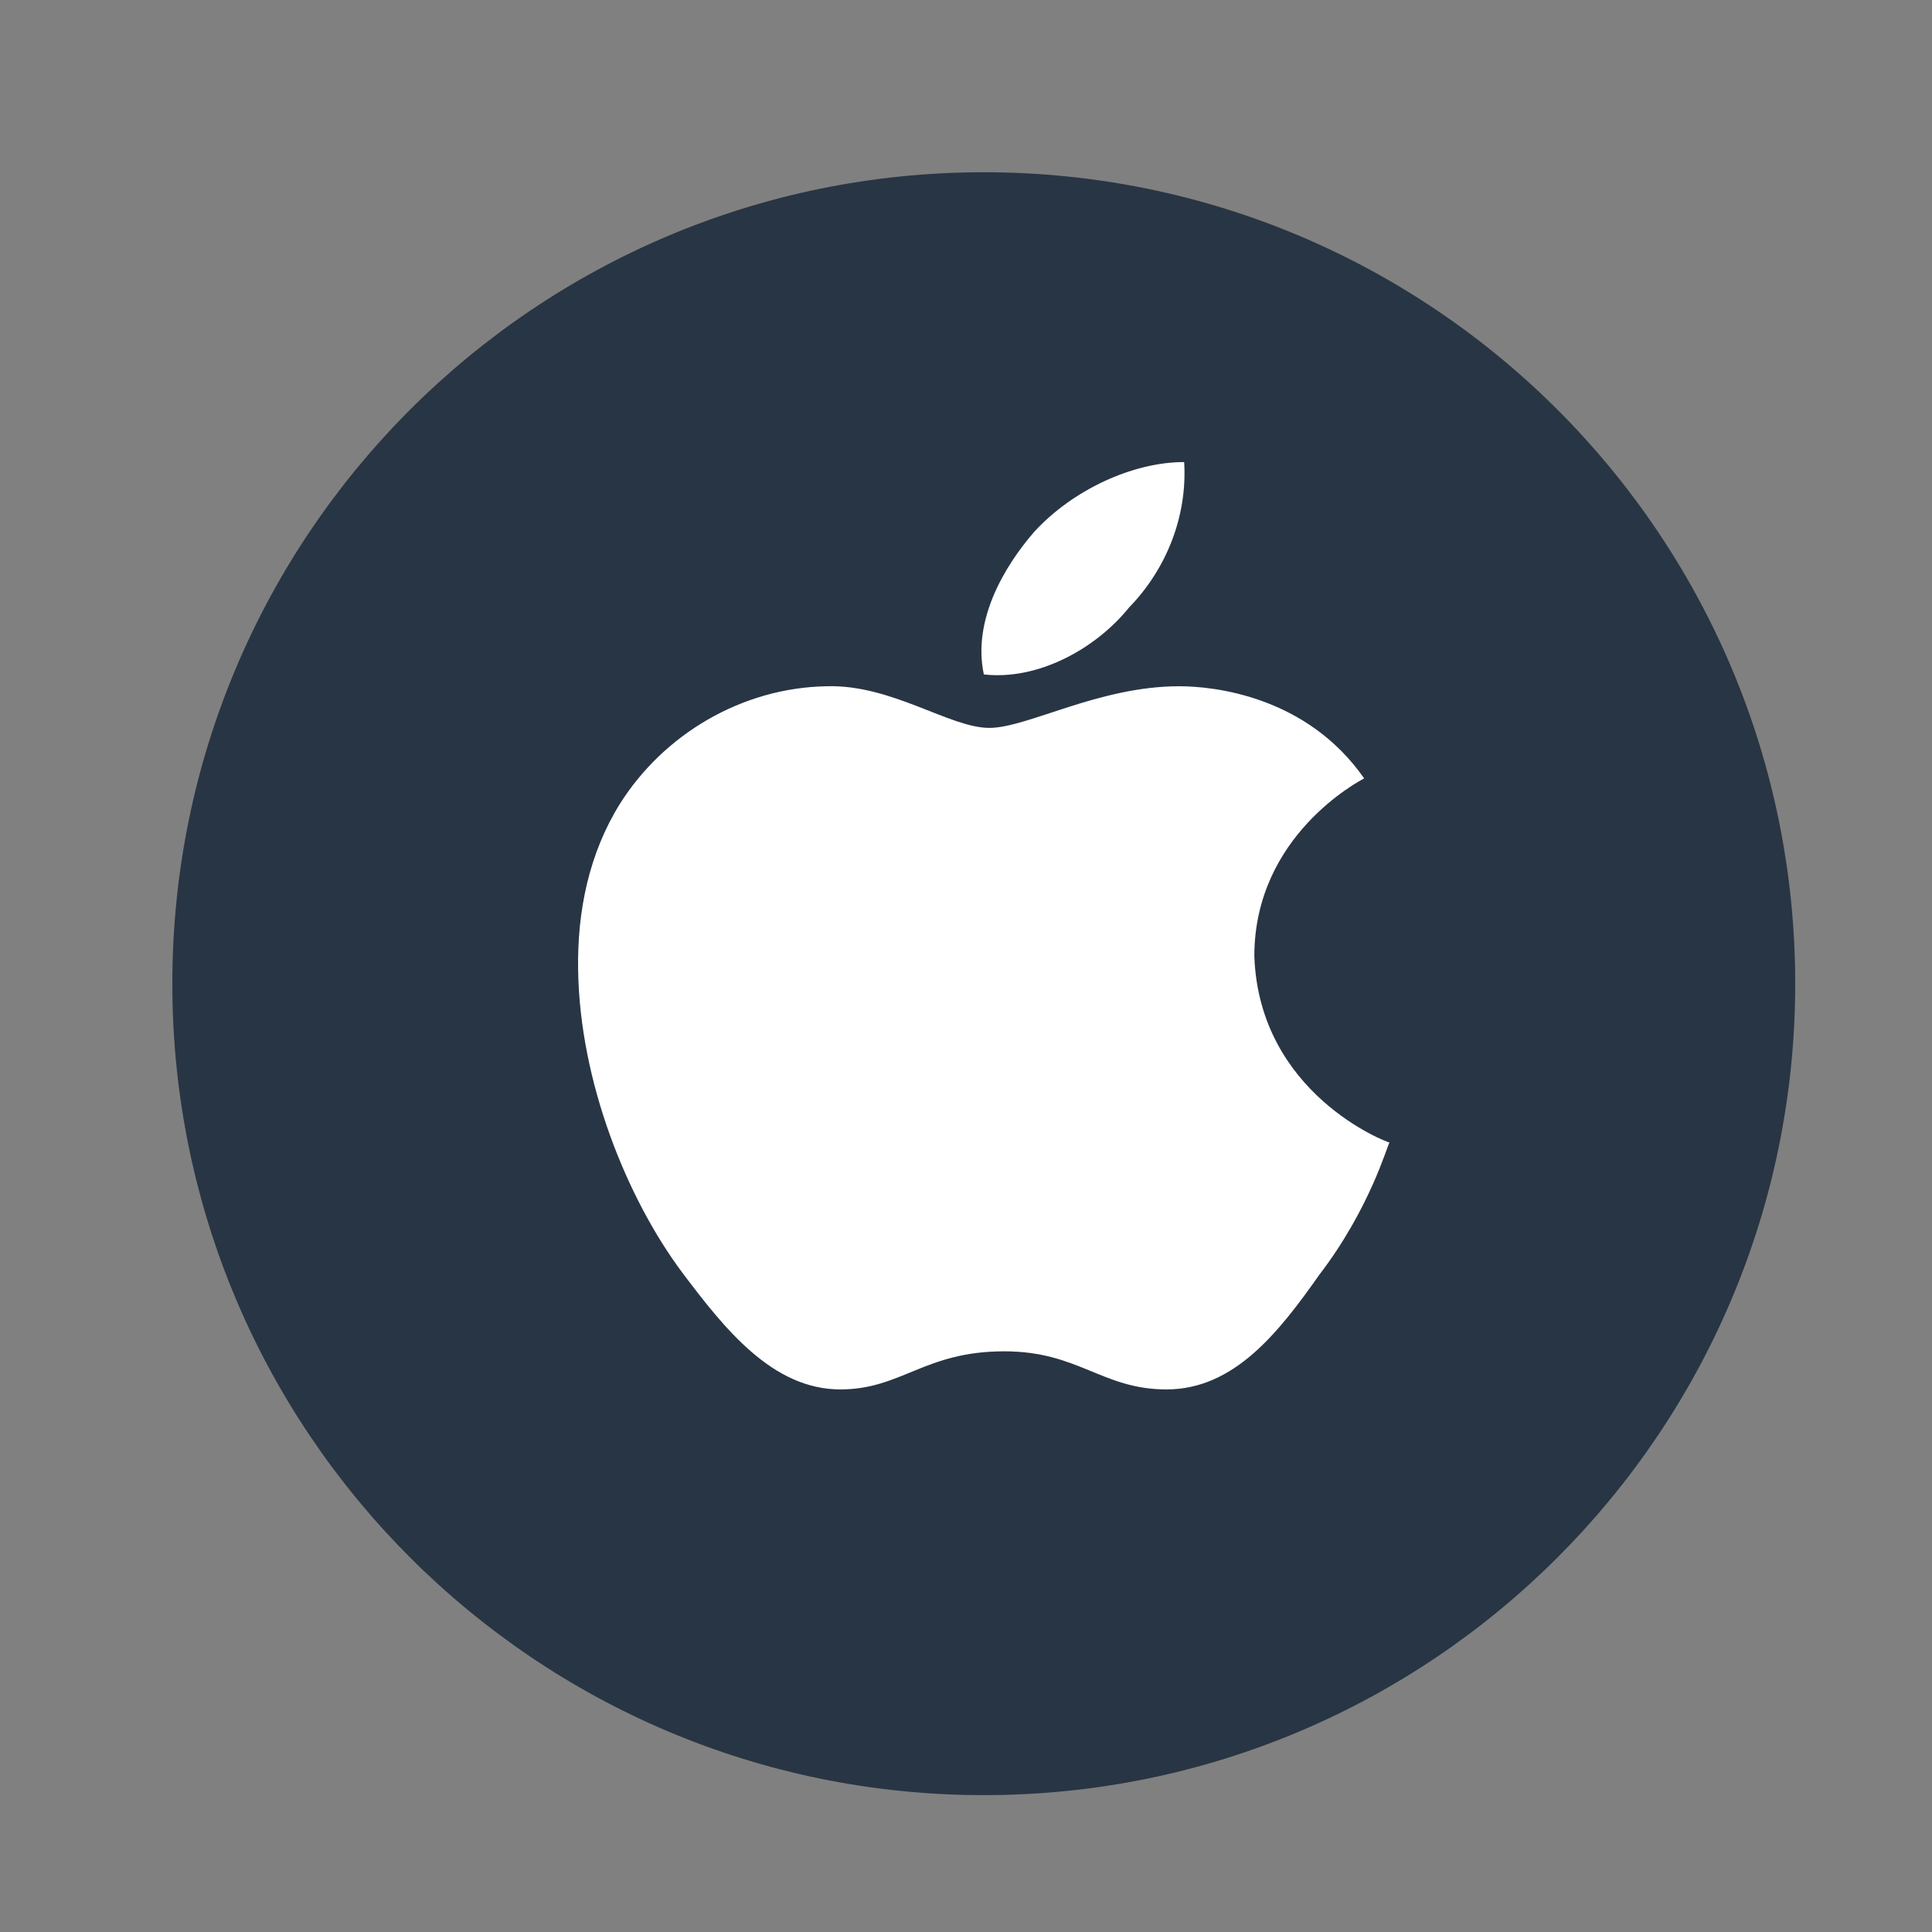<svg width="25" height="25" viewBox="0 0 25 25" fill="none" xmlns="http://www.w3.org/2000/svg">
<rect x="0" y="0" width="25" height="25" fill="#808080" stroke="none"/>
<path d="M23.23 12.729C23.23 18.524 18.532 23.229 12.73 23.229C6.929 23.229 2.23 18.524 2.23 12.729C2.23 6.927 6.929 2.229 12.73 2.229C18.532 2.229 23.23 6.927 23.23 12.729Z" fill="#283544"/>
<path d="M17.652 10.072C17.595 10.105 16.231 10.81 16.231 12.374C16.295 14.158 17.952 14.784 17.98 14.784C17.952 14.817 17.73 15.636 17.073 16.494C16.552 17.233 15.974 17.979 15.095 17.979C14.259 17.979 13.959 17.486 12.995 17.486C11.96 17.486 11.666 17.979 10.874 17.979C9.995 17.979 9.374 17.193 8.824 16.461C8.11 15.502 7.503 13.998 7.481 12.554C7.467 11.789 7.624 11.037 8.024 10.398C8.588 9.505 9.595 8.9 10.695 8.88C11.538 8.854 12.288 9.419 12.802 9.419C13.295 9.419 14.216 8.88 15.259 8.88C15.709 8.88 16.909 9.007 17.652 10.072ZM12.731 8.727C12.581 8.028 12.995 7.329 13.381 6.884C13.874 6.344 14.652 5.979 15.323 5.979C15.366 6.677 15.095 7.363 14.609 7.862C14.174 8.401 13.424 8.807 12.731 8.727Z" fill="white"/>
</svg>
